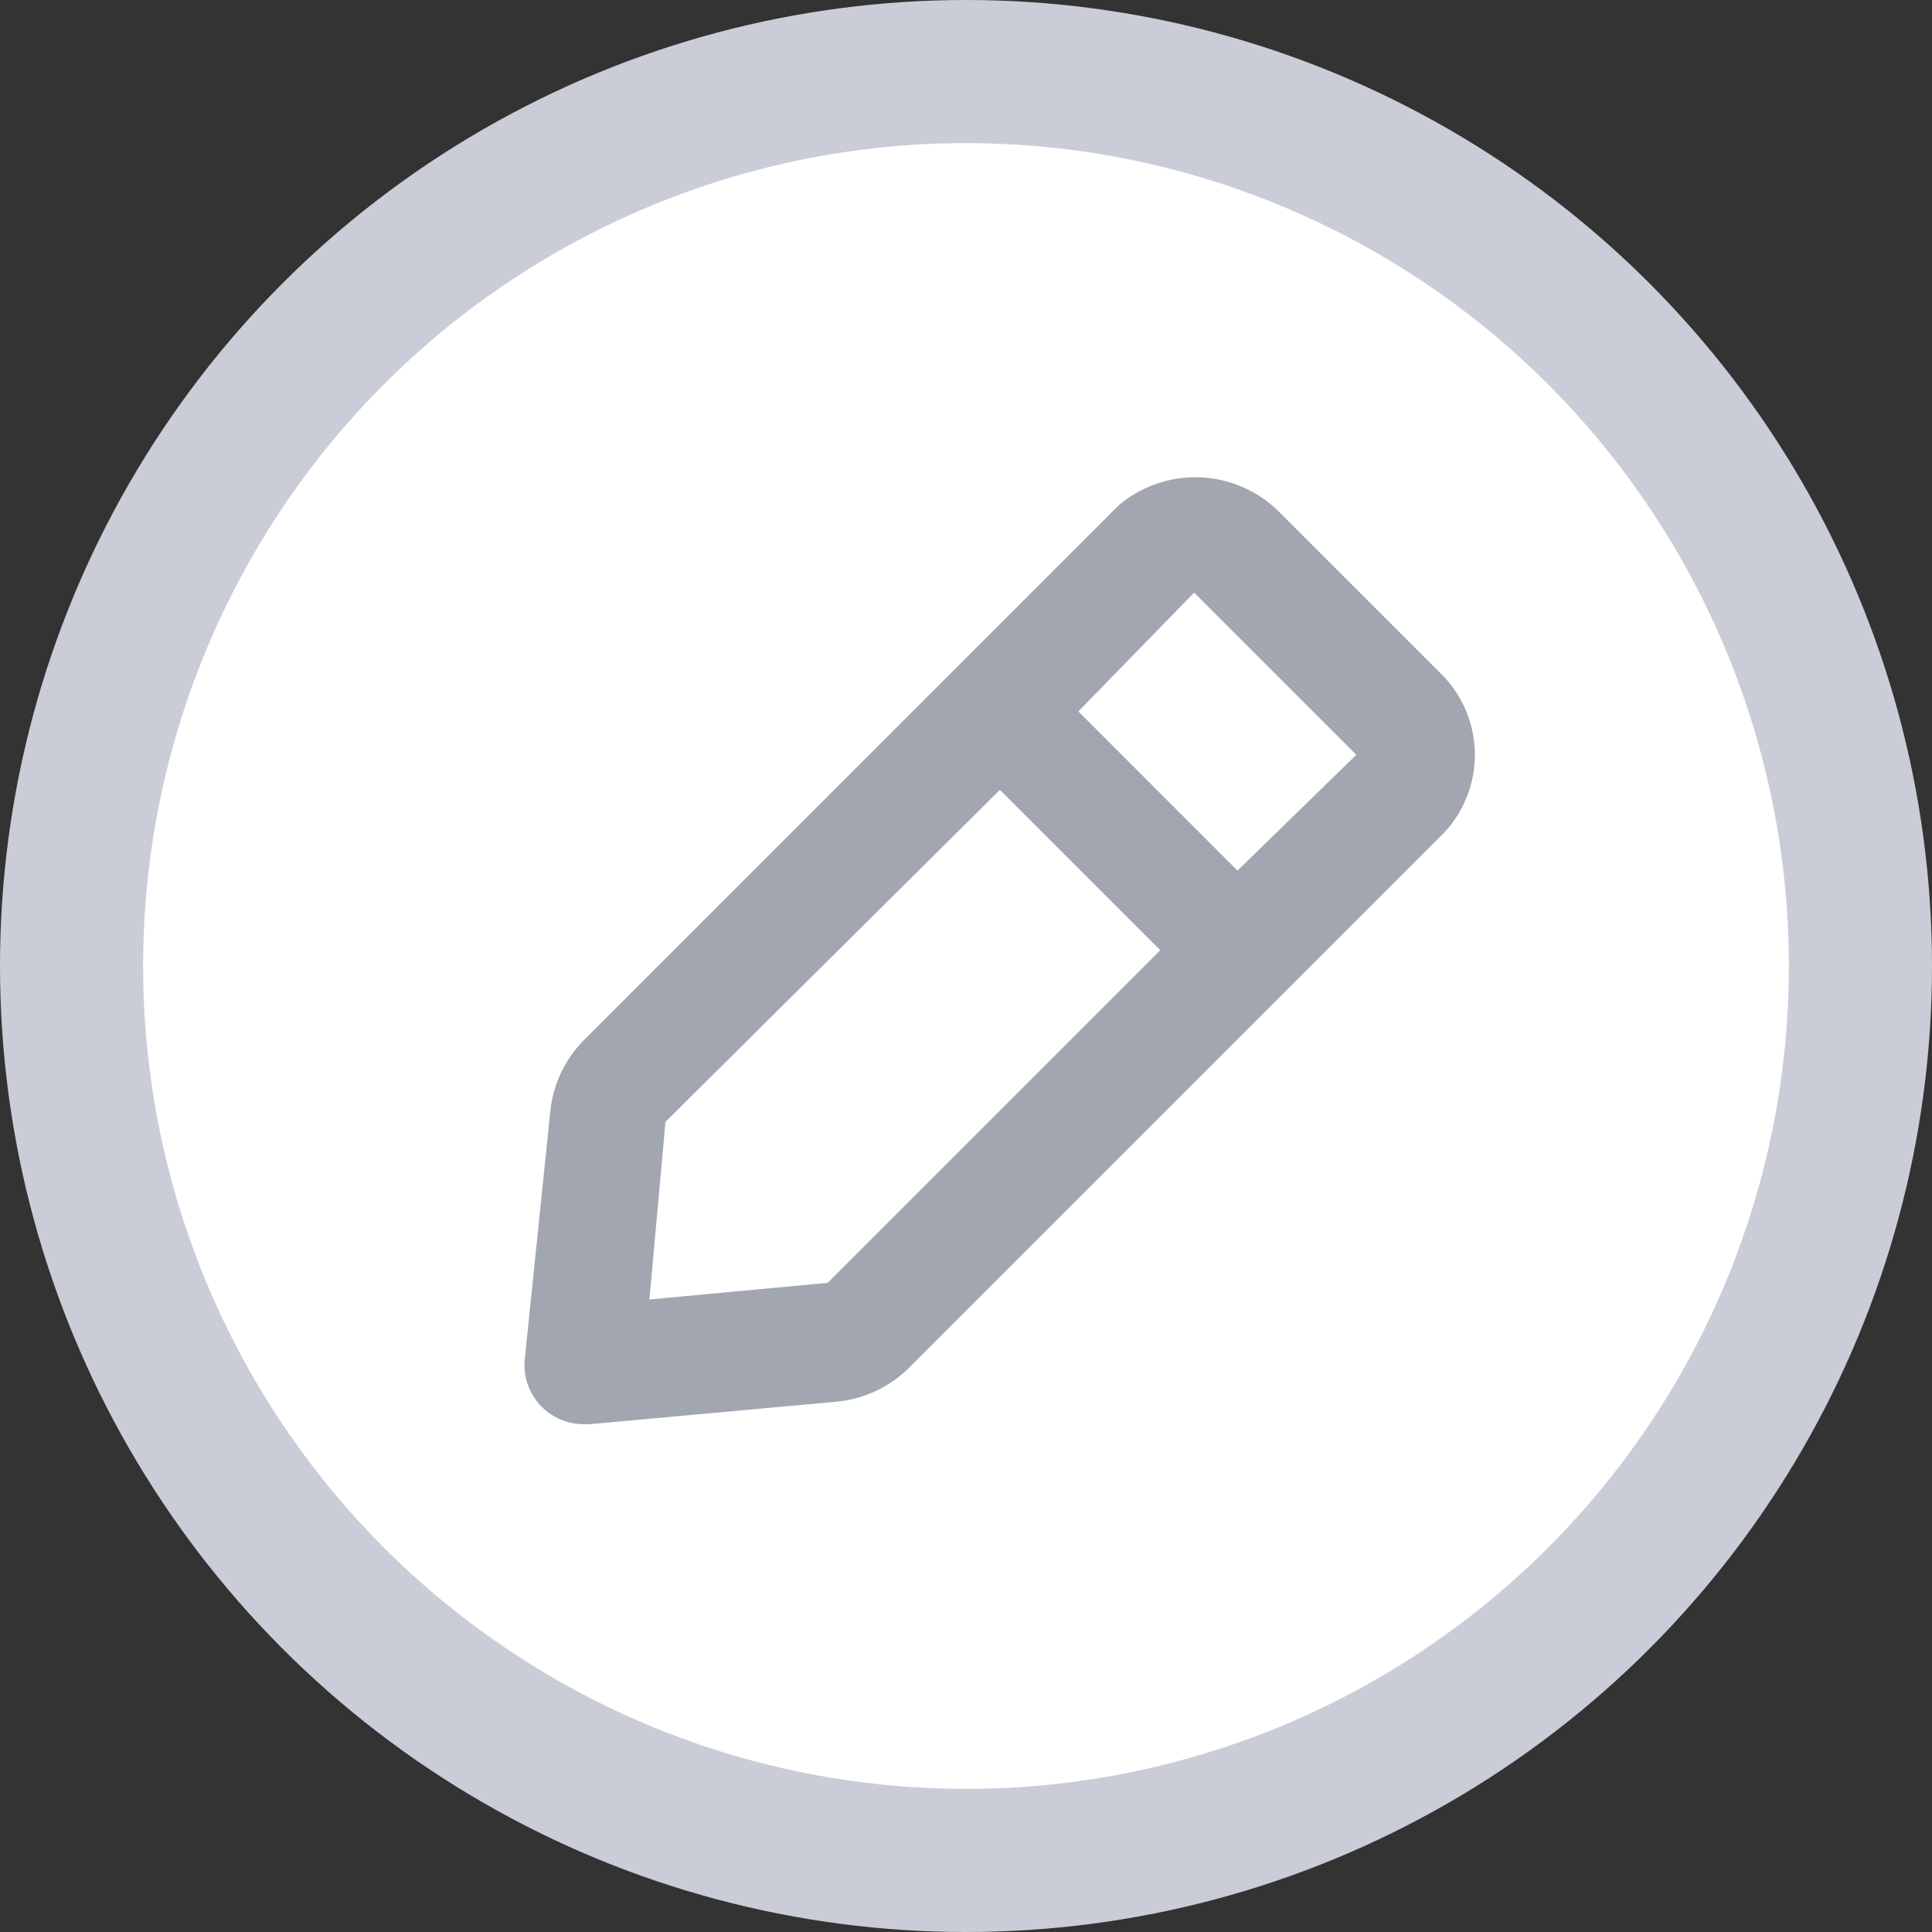 <svg width="27" height="27" viewBox="0 0 27 27" fill="none" xmlns="http://www.w3.org/2000/svg">
<rect x="0" y="0" width="27" height="27" fill="#333333" stroke="none"/>
<circle cx="13.5" cy="13.5" r="12.5" fill="white" stroke="#CACDD8" stroke-width="2"/>
<path d="M8.163 19.904H8.237L11.699 19.588C12.078 19.551 12.433 19.384 12.704 19.115L20.175 11.644C20.465 11.338 20.622 10.929 20.611 10.507C20.6 10.085 20.422 9.685 20.117 9.394L17.842 7.12C17.545 6.841 17.156 6.681 16.749 6.67C16.342 6.659 15.945 6.799 15.634 7.061L8.163 14.533C7.894 14.803 7.727 15.158 7.69 15.537L7.333 18.999C7.321 19.121 7.337 19.243 7.379 19.358C7.42 19.473 7.487 19.577 7.573 19.663C7.651 19.74 7.743 19.801 7.844 19.842C7.945 19.884 8.053 19.904 8.163 19.904ZM16.688 8.282L18.955 10.548L17.294 12.167L15.07 9.942L16.688 8.282ZM9.3 15.678L13.974 11.038L16.215 13.279L11.566 17.928L9.076 18.16L9.3 15.678Z" fill="#A2A6B0"/>
</svg>
